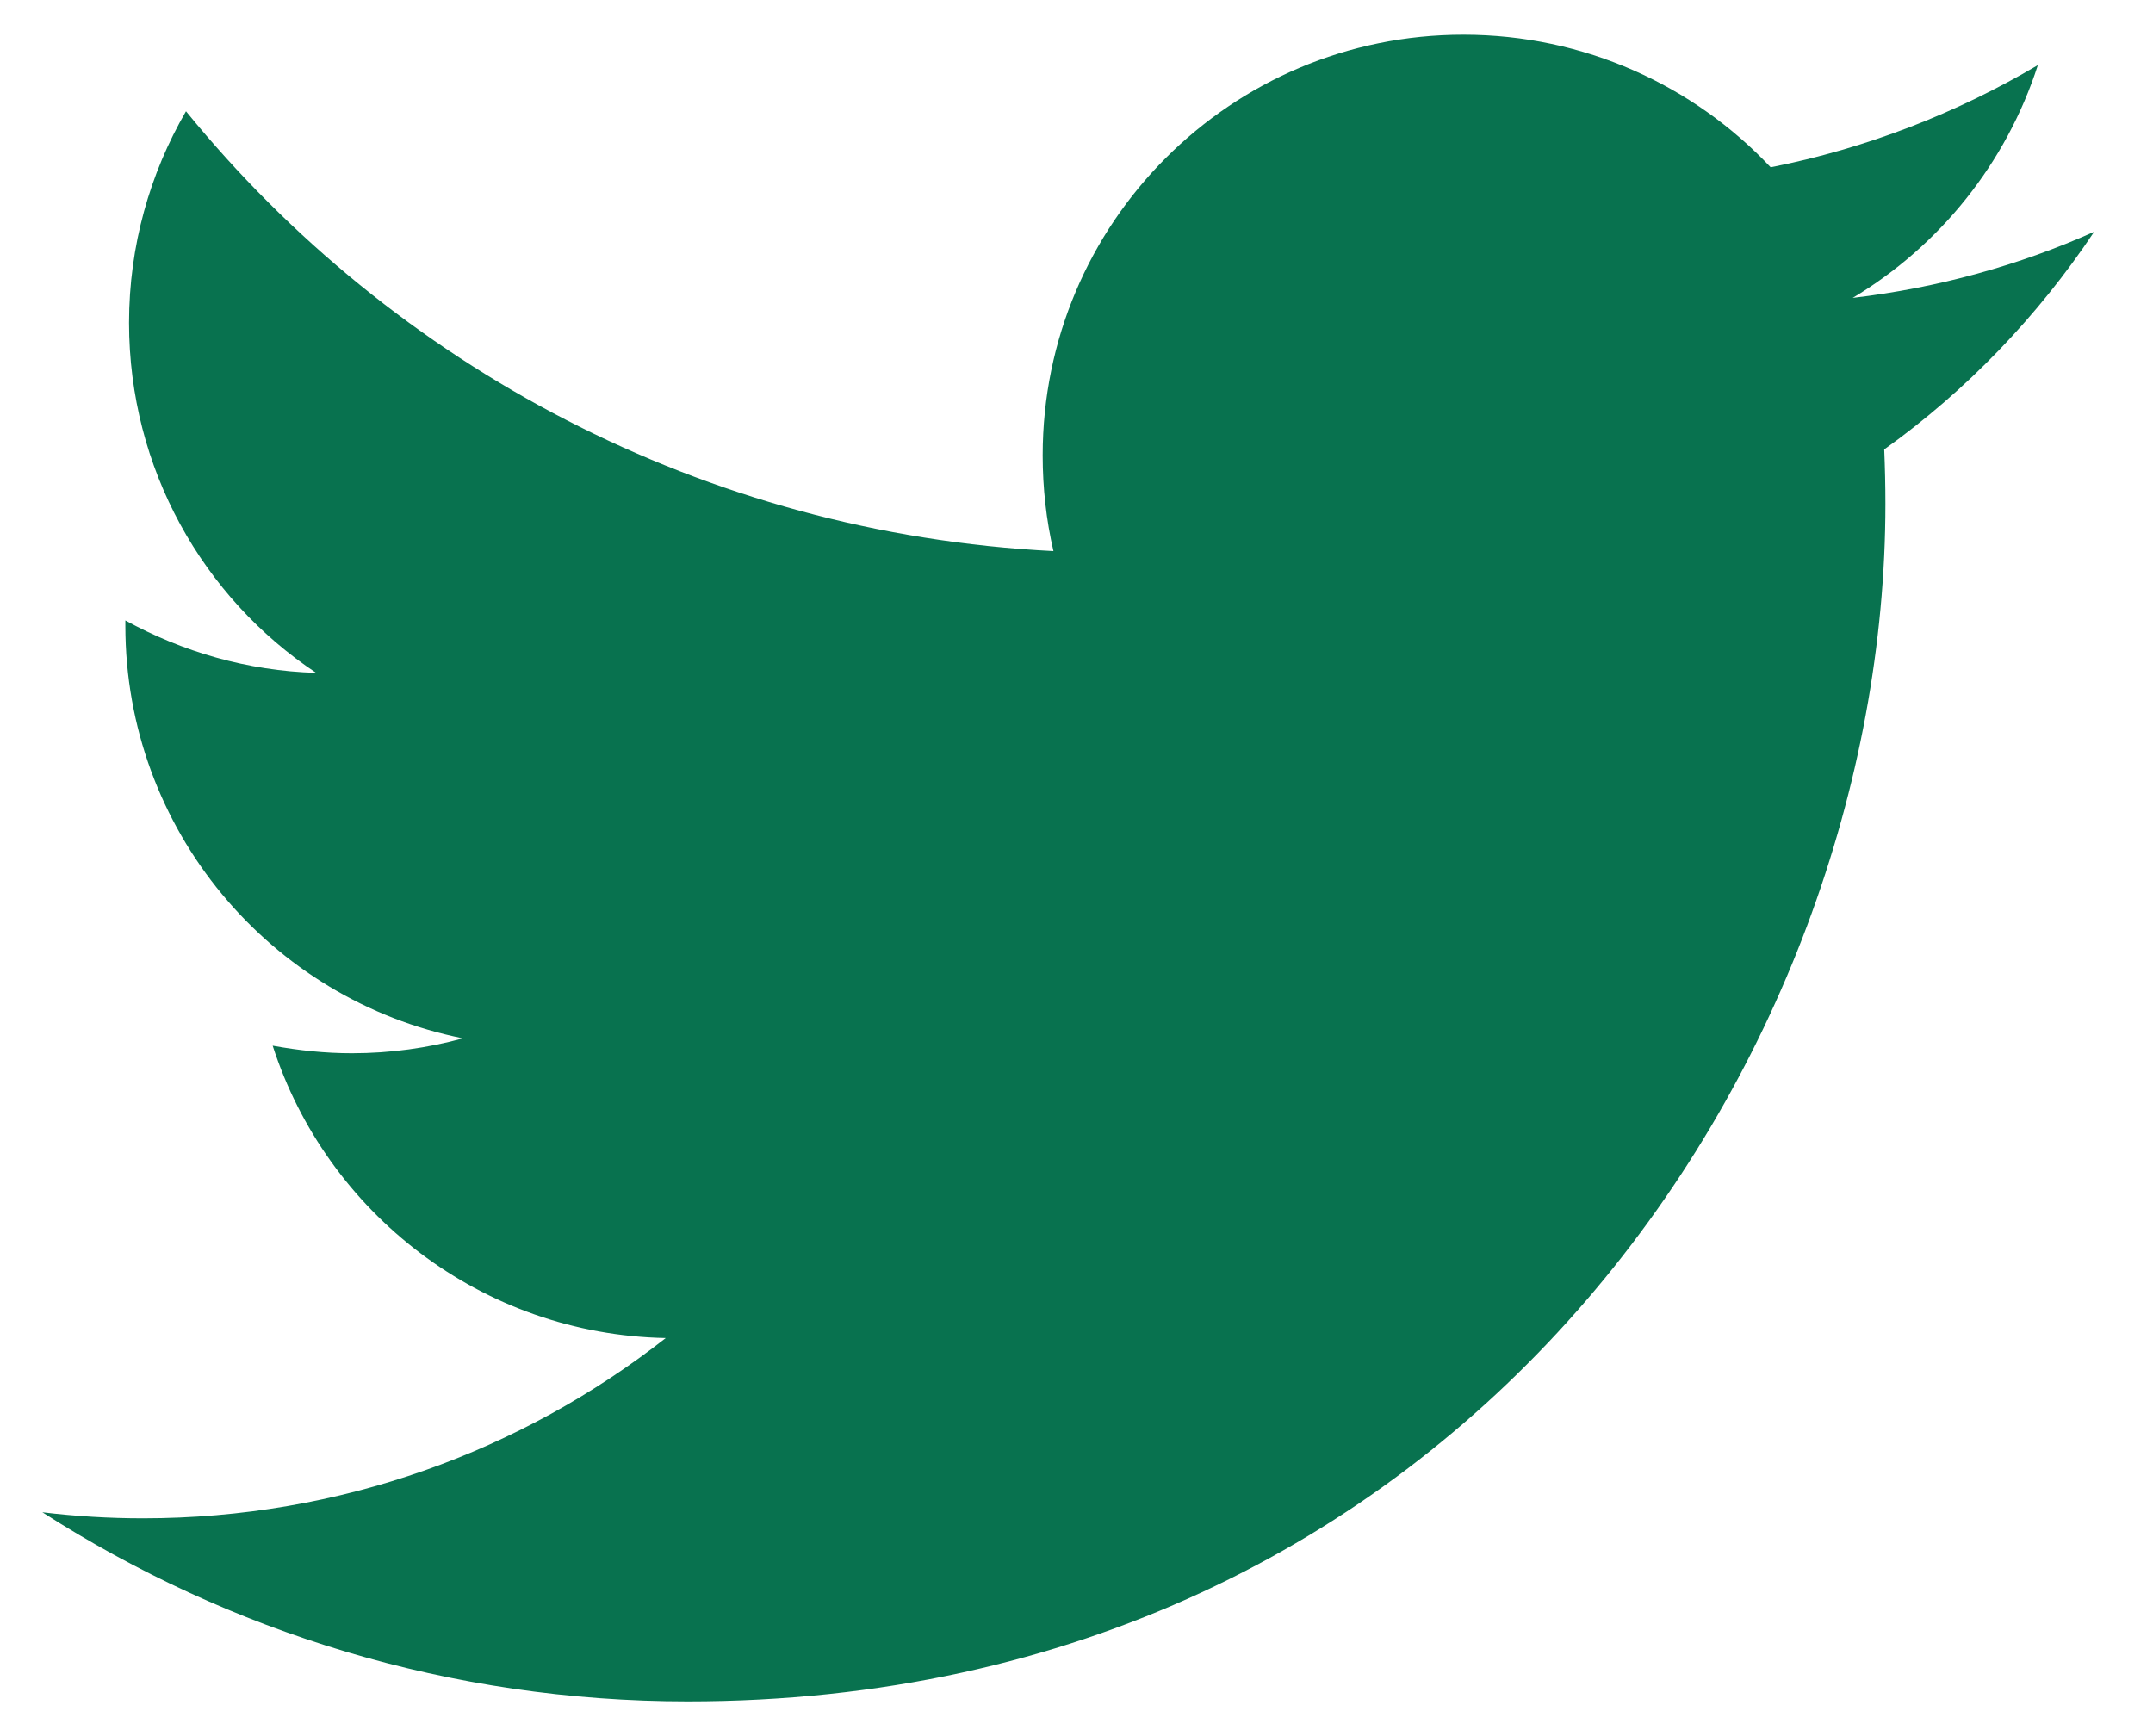 <svg width="31" height="25" viewBox="0 0 31 25" fill="none" xmlns="http://www.w3.org/2000/svg">
<path d="M30.154 3.337C29.069 3.823 27.898 4.146 26.676 4.29C27.928 3.54 28.886 2.352 29.342 0.938C28.171 1.63 26.872 2.137 25.495 2.409C24.387 1.231 22.812 0.5 21.07 0.5C17.723 0.5 15.013 3.212 15.013 6.557C15.013 7.029 15.065 7.491 15.168 7.936C10.132 7.681 5.667 5.27 2.678 1.602C2.159 2.496 1.858 3.54 1.858 4.648C1.858 6.749 2.925 8.606 4.552 9.689C3.558 9.66 2.624 9.383 1.805 8.934V9.01C1.805 11.947 3.893 14.399 6.667 14.952C6.159 15.091 5.622 15.167 5.068 15.167C4.677 15.167 4.301 15.126 3.926 15.058C4.699 17.463 6.937 19.217 9.586 19.268C7.509 20.895 4.9 21.864 2.058 21.864C1.567 21.864 1.088 21.834 0.61 21.777C3.298 23.501 6.483 24.5 9.903 24.5C21.048 24.5 27.147 15.264 27.147 7.256C27.147 6.991 27.141 6.732 27.13 6.472C28.314 5.625 29.34 4.556 30.152 3.339L30.154 3.337Z" fill="#08724F"/>
</svg>
